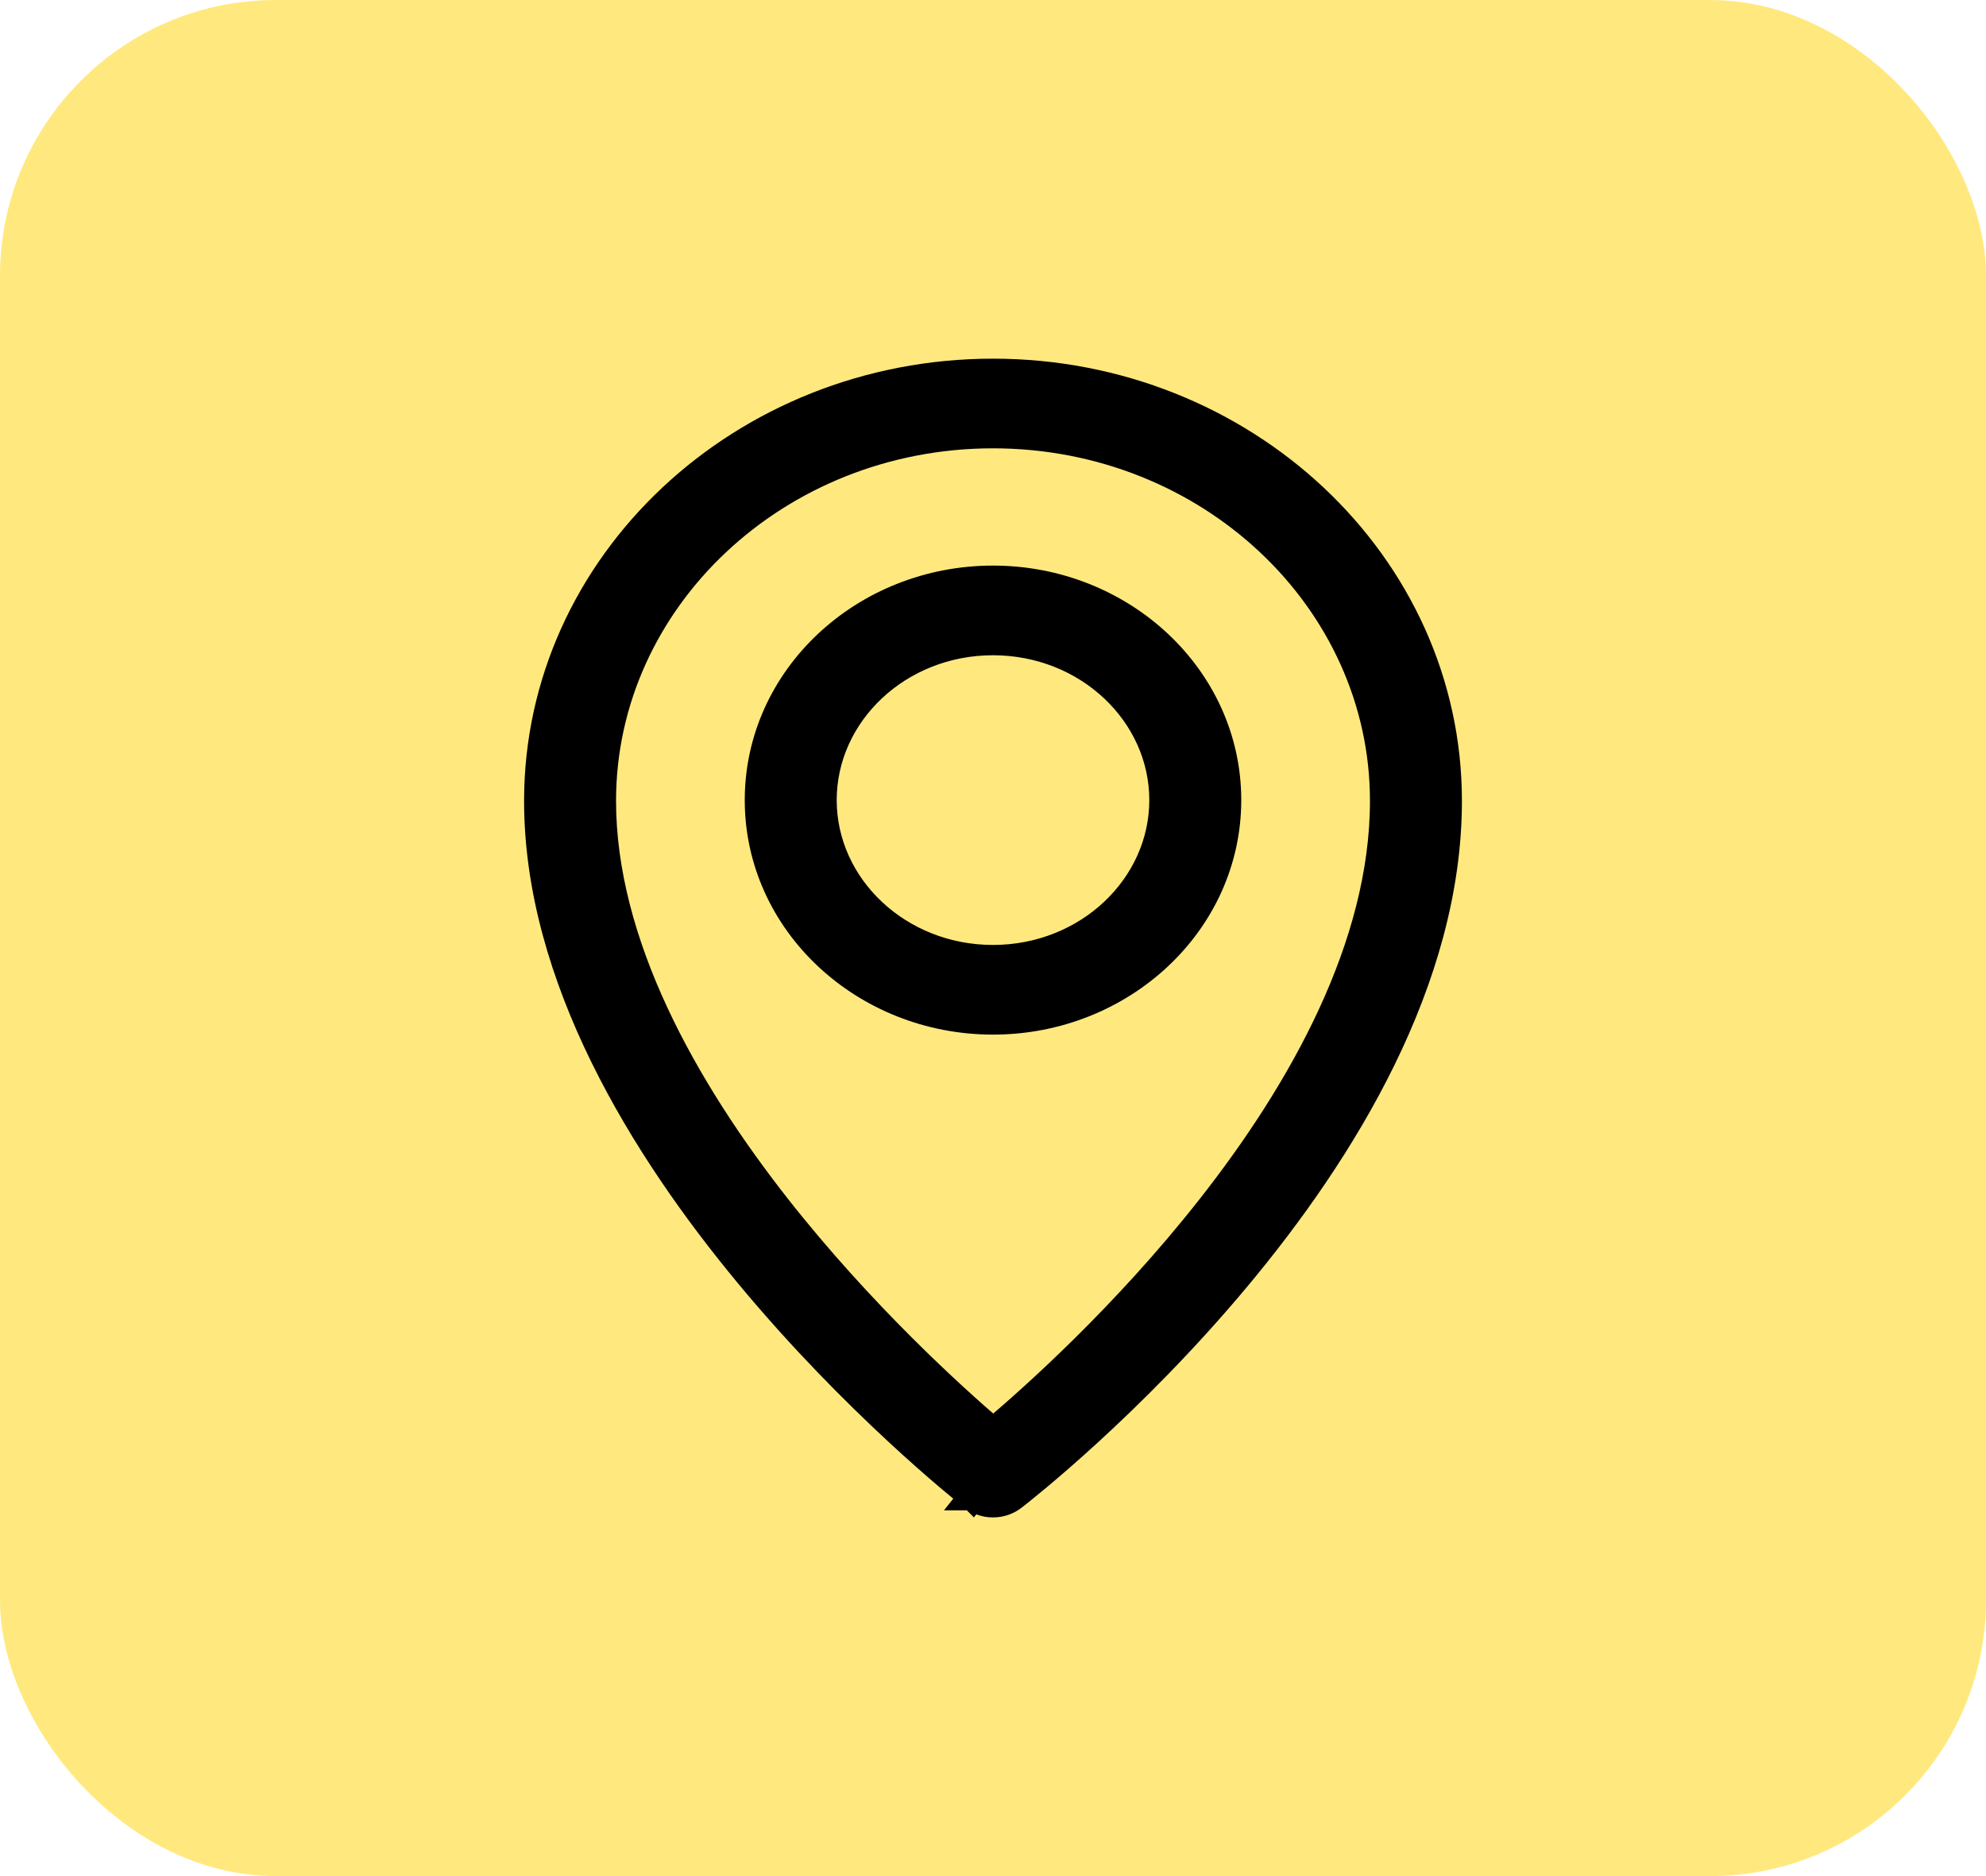 <svg width="36" height="34" viewBox="0 0 36 34" fill="none" xmlns="http://www.w3.org/2000/svg">
<rect width="36" height="34" rx="5" fill="#FFE97F"/>
<path d="M17.63 27.122C17.734 27.205 17.864 27.25 17.997 27.25C18.129 27.251 18.26 27.208 18.365 27.126C18.531 26.998 20.494 25.46 22.417 23.157C24.334 20.862 26.25 17.762 26.25 14.514C26.25 10.219 22.534 6.75 18 6.75C13.466 6.75 9.75 10.219 9.75 14.514C9.75 17.707 11.666 20.806 13.581 23.112C15.501 25.425 17.46 26.988 17.63 27.122ZM17.63 27.122C17.63 27.122 17.63 27.122 17.629 27.122L17.785 26.926L17.631 27.123C17.63 27.122 17.63 27.122 17.63 27.122ZM18.003 25.947C17.278 25.328 15.609 23.821 14.07 21.86C12.399 19.728 10.917 17.101 10.917 14.514C10.917 10.868 14.08 7.875 18 7.875C21.92 7.875 25.083 10.868 25.083 14.514C25.083 17.147 23.602 19.777 21.932 21.898C20.396 23.85 18.728 25.336 18.003 25.947Z" fill="black" stroke="black" stroke-width="0.5"/>
<path d="M18 10.5C15.671 10.5 13.75 12.279 13.75 14.5C13.75 16.721 15.671 18.5 18 18.5C20.329 18.5 22.25 16.721 22.25 14.5C22.25 12.279 20.329 10.5 18 10.5ZM18 17.375C16.285 17.375 14.917 16.07 14.917 14.5C14.917 12.93 16.285 11.625 18 11.625C19.715 11.625 21.083 12.93 21.083 14.5C21.083 16.07 19.715 17.375 18 17.375Z" fill="black" stroke="black" stroke-width="0.5"/>
</svg>

